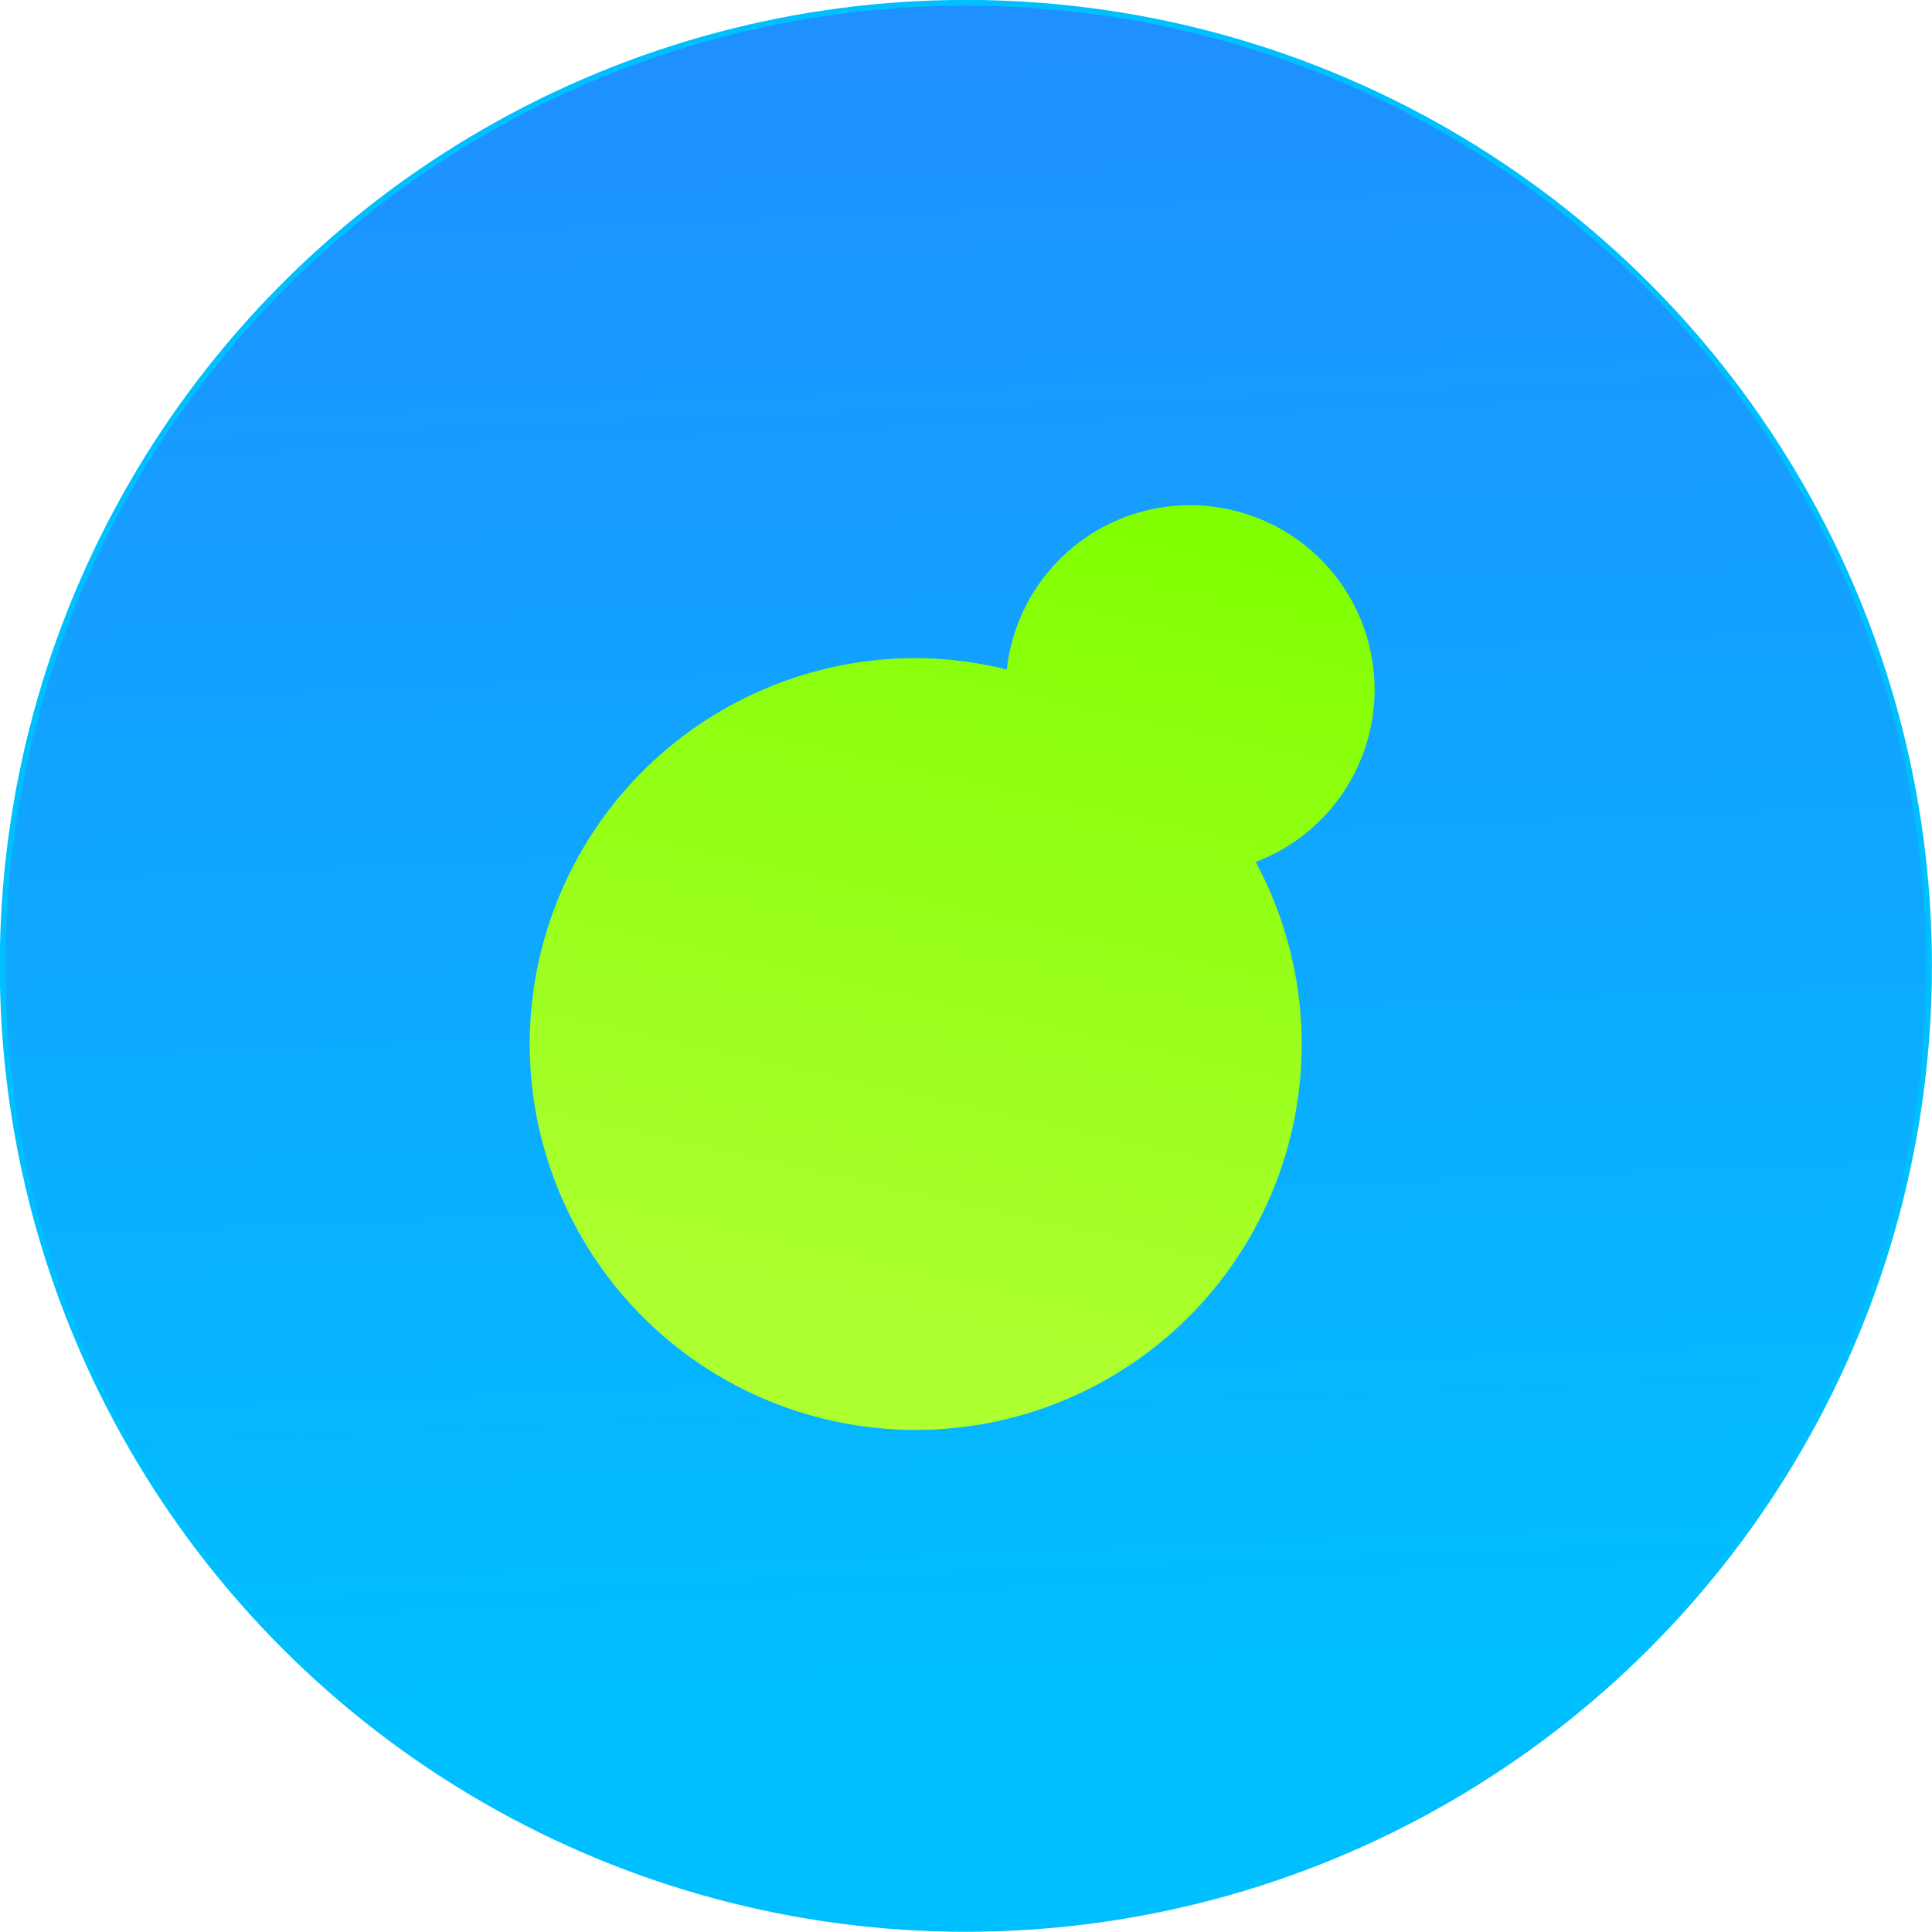 <?xml version="1.0" encoding="UTF-8" standalone="no"?>
<!-- Created with Inkscape (http://www.inkscape.org/) -->

<svg
   xmlns:dc="http://purl.org/dc/elements/1.1/"
   xmlns:cc="http://creativecommons.org/ns#"
   xmlns:rdf="http://www.w3.org/1999/02/22-rdf-syntax-ns#"
   xmlns:svg="http://www.w3.org/2000/svg"
   xmlns="http://www.w3.org/2000/svg"
   xmlns:xlink="http://www.w3.org/1999/xlink"
   xmlns:sodipodi="http://sodipodi.sourceforge.net/DTD/sodipodi-0.dtd"
   xmlns:inkscape="http://www.inkscape.org/namespaces/inkscape"
   width="255.995mm"
   height="256.005mm"
   viewBox="0 0 255.995 256.005"
   version="1.1"
   id="svg8"
   inkscape:version="0.92.2 (5c3e80d, 2017-08-06)"
   sodipodi:docname="pyventa.svg">
  <defs
     id="defs2">
    <linearGradient
       inkscape:collect="always"
       id="linearGradient105">
      <stop
         style="stop-color:#ffffff;stop-opacity:1"
         offset="0"
         id="stop101" />
      <stop
         style="stop-color:#00bfff;stop-opacity:0"
         offset="1"
         id="stop103" />
    </linearGradient>
    <linearGradient
       inkscape:collect="always"
       id="linearGradient71">
      <stop
         style="stop-color:#adff2f;stop-opacity:1;"
         offset="0"
         id="stop67" />
      <stop
         style="stop-color:#7fff00;stop-opacity:1"
         offset="1"
         id="stop69" />
    </linearGradient>
    <linearGradient
       inkscape:collect="always"
       id="linearGradient18">
      <stop
         style="stop-color:#00bfff;stop-opacity:1"
         offset="0"
         id="stop14" />
      <stop
         style="stop-color:#1e90ff;stop-opacity:1"
         offset="1"
         id="stop16" />
    </linearGradient>
    <linearGradient
       inkscape:collect="always"
       xlink:href="#linearGradient18"
       id="linearGradient20"
       x1="-75.595"
       y1="102.72"
       x2="-78.241"
       y2="29.771"
       gradientUnits="userSpaceOnUse"
       gradientTransform="matrix(0.922,0,0,0.991,-10.114,0.239)" />
    <linearGradient
       inkscape:collect="always"
       xlink:href="#linearGradient71"
       id="linearGradient73"
       x1="147.143"
       y1="423.948"
       x2="177.857"
       y2="283.355"
       gradientUnits="userSpaceOnUse" />
    <linearGradient
       inkscape:collect="always"
       xlink:href="#linearGradient105"
       id="linearGradient107"
       x1="-126.244"
       y1="84.577"
       x2="-78.619"
       y2="8.604"
       gradientUnits="userSpaceOnUse"
       gradientTransform="matrix(0.997,0,0,1,19.624,26.08)" />
    <linearGradient
       inkscape:collect="always"
       xlink:href="#linearGradient71"
       id="linearGradient117"
       gradientUnits="userSpaceOnUse"
       x1="147.143"
       y1="423.948"
       x2="177.857"
       y2="283.355" />
  </defs>
  <sodipodi:namedview
     id="base"
     pagecolor="#ffffff"
     bordercolor="#666666"
     borderopacity="1.0"
     inkscape:pageopacity="0.0"
     inkscape:pageshadow="2"
     inkscape:zoom="0.24748737"
     inkscape:cx="1195.6009"
     inkscape:cy="302.0275"
     inkscape:document-units="mm"
     inkscape:current-layer="layer1"
     showgrid="false"
     fit-margin-top="0"
     fit-margin-left="0"
     fit-margin-right="0"
     fit-margin-bottom="0"
     inkscape:window-width="1323"
     inkscape:window-height="714"
     inkscape:window-x="43"
     inkscape:window-y="26"
     inkscape:window-maximized="1" />
  <g
     inkscape:label="Layer 1"
     inkscape:groupmode="layer"
     id="layer1"
     transform="translate(299.952,32.159)">
    <g
       id="g64"
       transform="matrix(3.001,0,0,3.041,90.618,-116.552)">
      <ellipse
         ry="41.961"
         rx="42.528"
         cy="69.836"
         cx="-87.501"
         id="path12"
         style="fill:url(#linearGradient20);fill-opacity:1;stroke:#00bfff;stroke-width:0.253" />
      <path
         style="fill:url(#linearGradient117);fill-opacity:1;stroke:none;stroke-width:0.383"
         d="m 177.857,283.355 a 30.736,30.326 0 0 0 -30.539,27.014 64.308,63.45 0 0 0 -15.176,-1.871 64.308,63.45 0 0 0 -64.307,63.451 64.308,63.45 0 0 0 64.307,63.449 64.308,63.45 0 0 0 64.309,-63.449 64.308,63.45 0 0 0 -7.666,-29.934 30.736,30.326 0 0 0 19.809,-28.334 30.736,30.326 0 0 0 -30.736,-30.326 z"
         transform="matrix(0.265,0,0,0.265,-124.732,-25.324)"
         id="path12-5"
         inkscape:connector-curvature="0" />
    </g>
  </g>
</svg>
